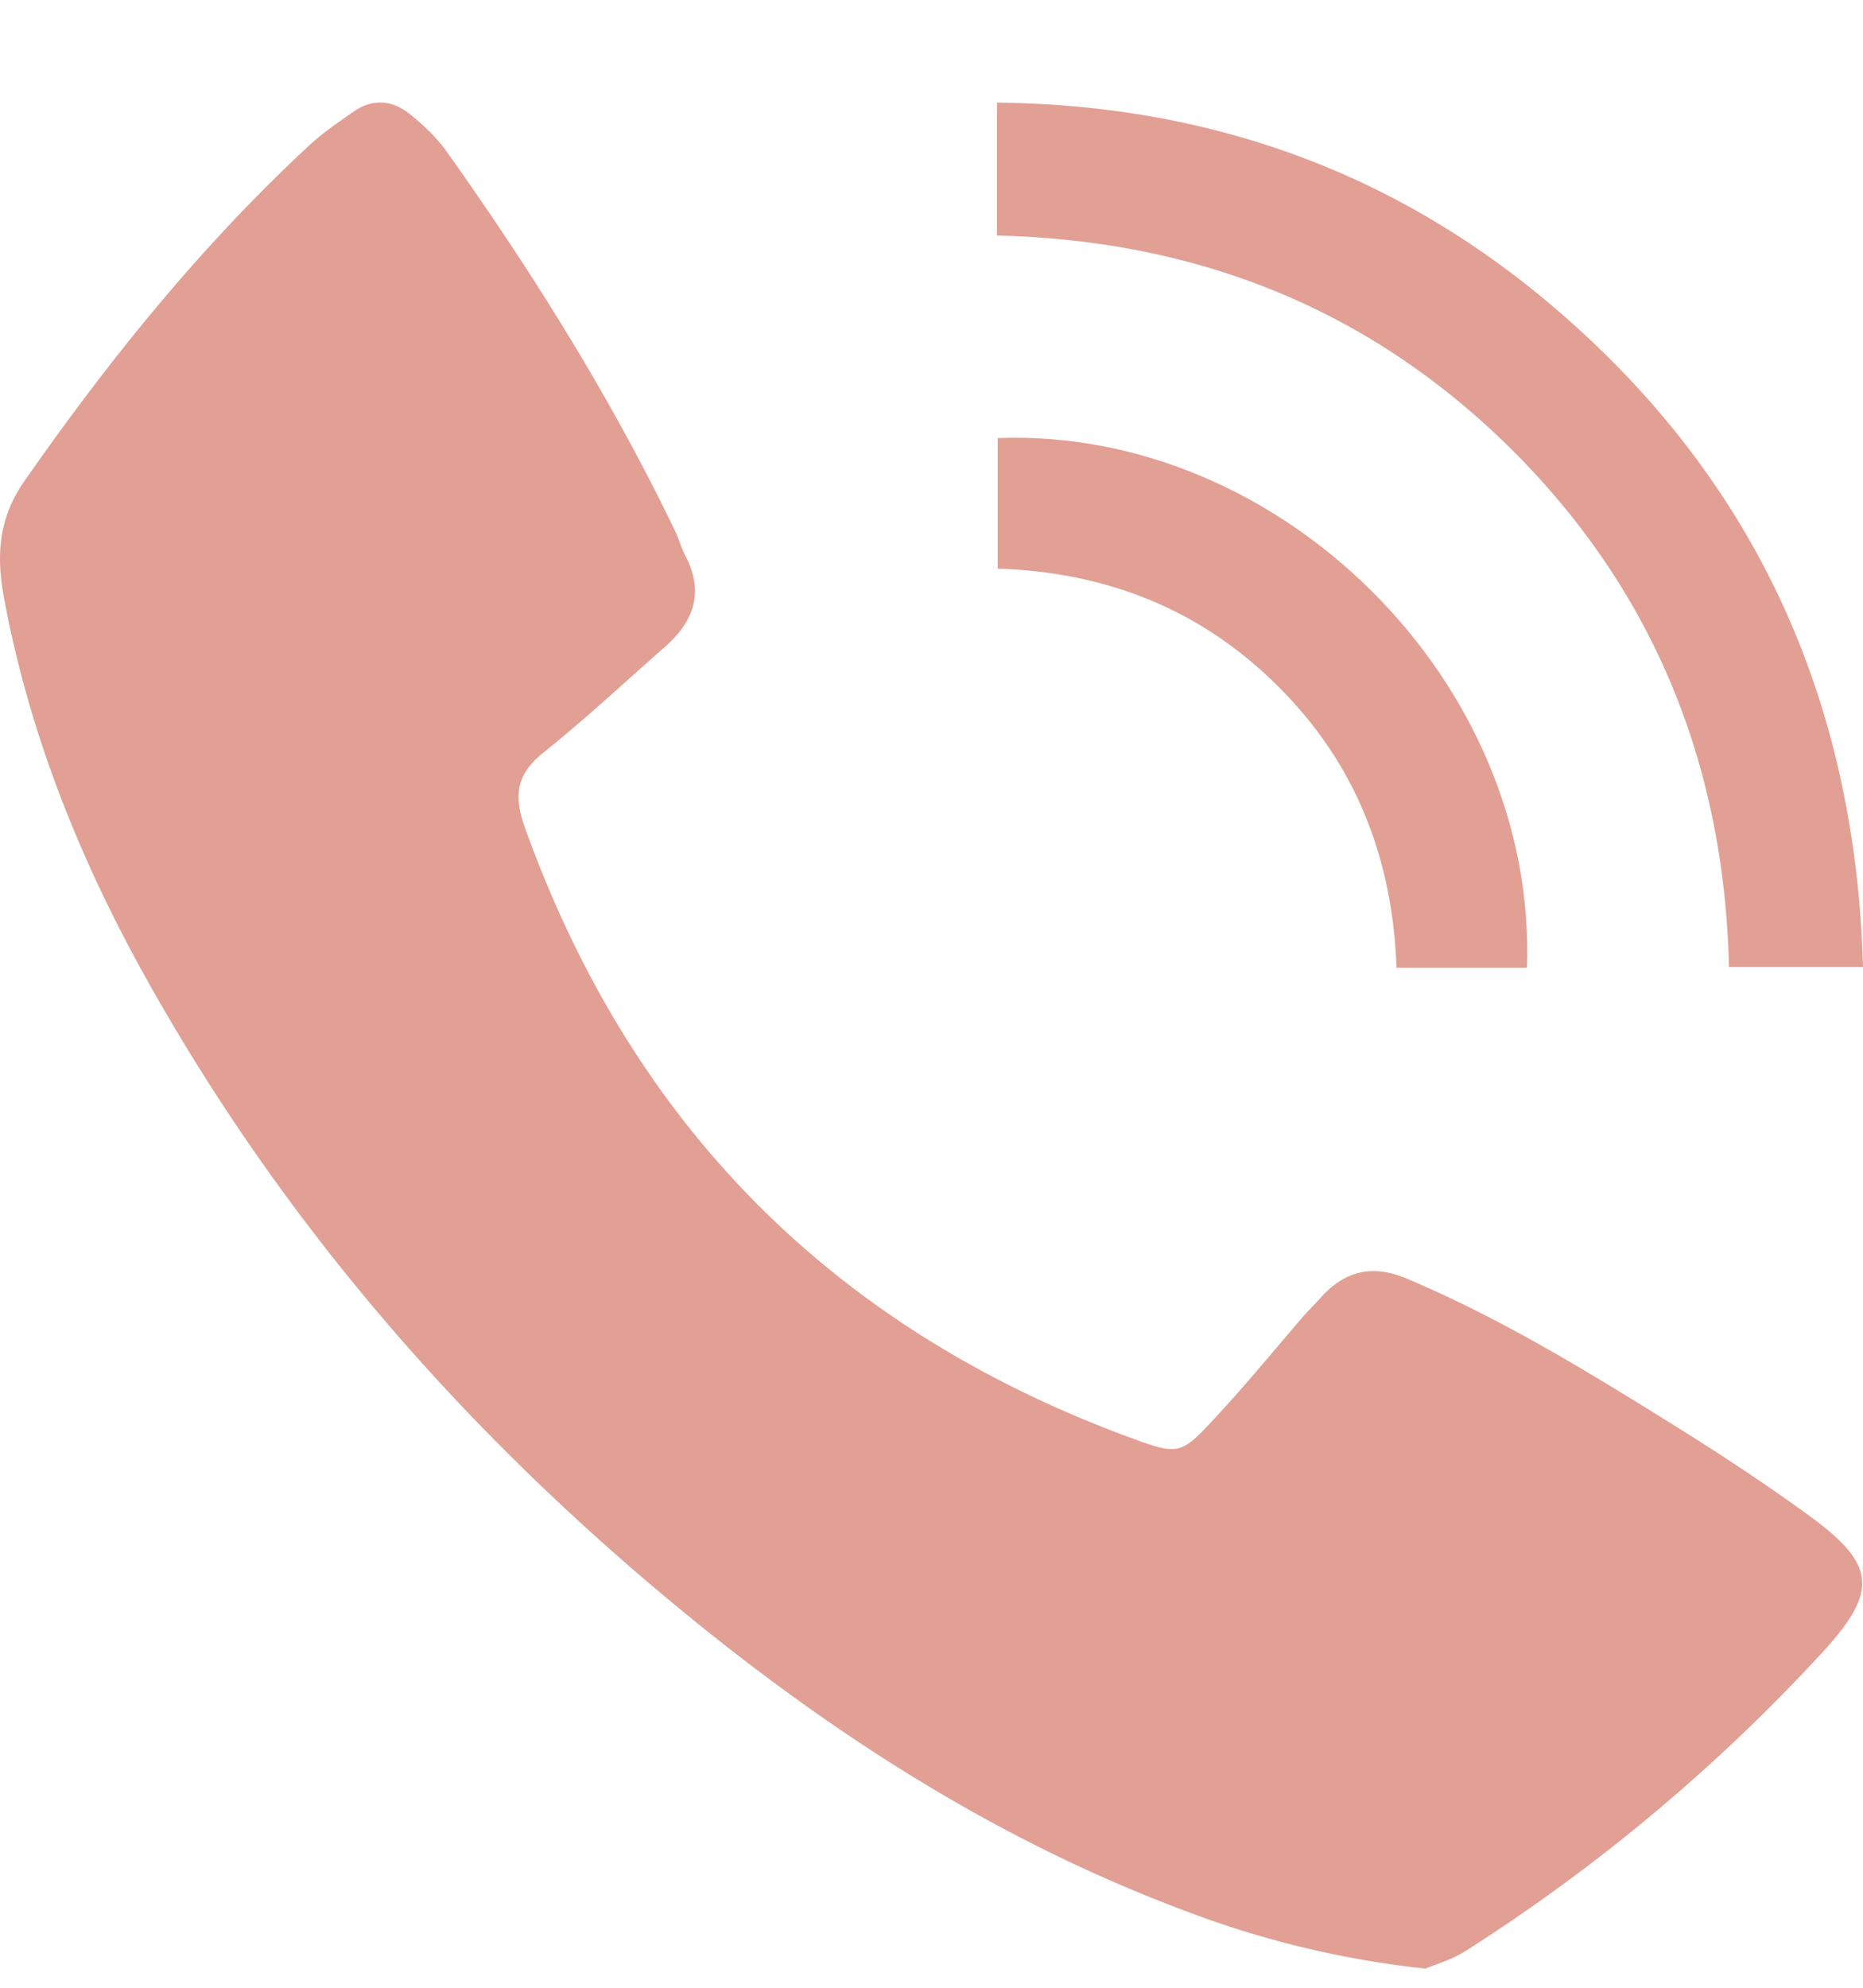 <svg xmlns="http://www.w3.org/2000/svg" width="15" height="16" fill="none"><path fill="#E29F94" d="M11.477 15.846a7.722 7.722 0 0 1-1.94-.467c-1.51-.565-2.847-1.424-4.084-2.445-1.717-1.417-3.158-3.07-4.252-5.015C.652 6.943.236 5.915.031 4.806c-.062-.338-.042-.637.165-.933.68-.974 1.42-1.892 2.292-2.701.11-.102.236-.188.359-.273.151-.107.31-.094.45.017.112.09.22.192.303.309.689.97 1.318 1.975 1.835 3.048.032.066.05.137.083.201.153.29.07.525-.16.729-.327.287-.645.585-.985.857-.218.175-.237.348-.147.601.86 2.395 2.483 4.03 4.869 4.909.403.149.413.141.704-.174.239-.258.462-.53.691-.796.048-.055.1-.105.148-.16.196-.212.413-.265.691-.147.764.322 1.466.754 2.166 1.19.364.227.724.464 1.07.716.535.39.563.603.117 1.092a14.46 14.46 0 0 1-2.88 2.412c-.114.073-.248.11-.325.143zm-3.45-13.95V.826c1.687.017 3.184.545 4.466 1.632C14.13 3.845 14.94 5.632 15 7.784h-1.079c-.038-1.611-.594-3.008-1.734-4.15-1.141-1.14-2.537-1.7-4.16-1.738z"/><path fill="#E29F94" d="M8.033 4.577V3.526c2.281-.085 4.344 1.964 4.261 4.263h-1.05c-.03-.873-.326-1.64-.95-2.261-.62-.621-1.38-.922-2.26-.951z"/></svg>